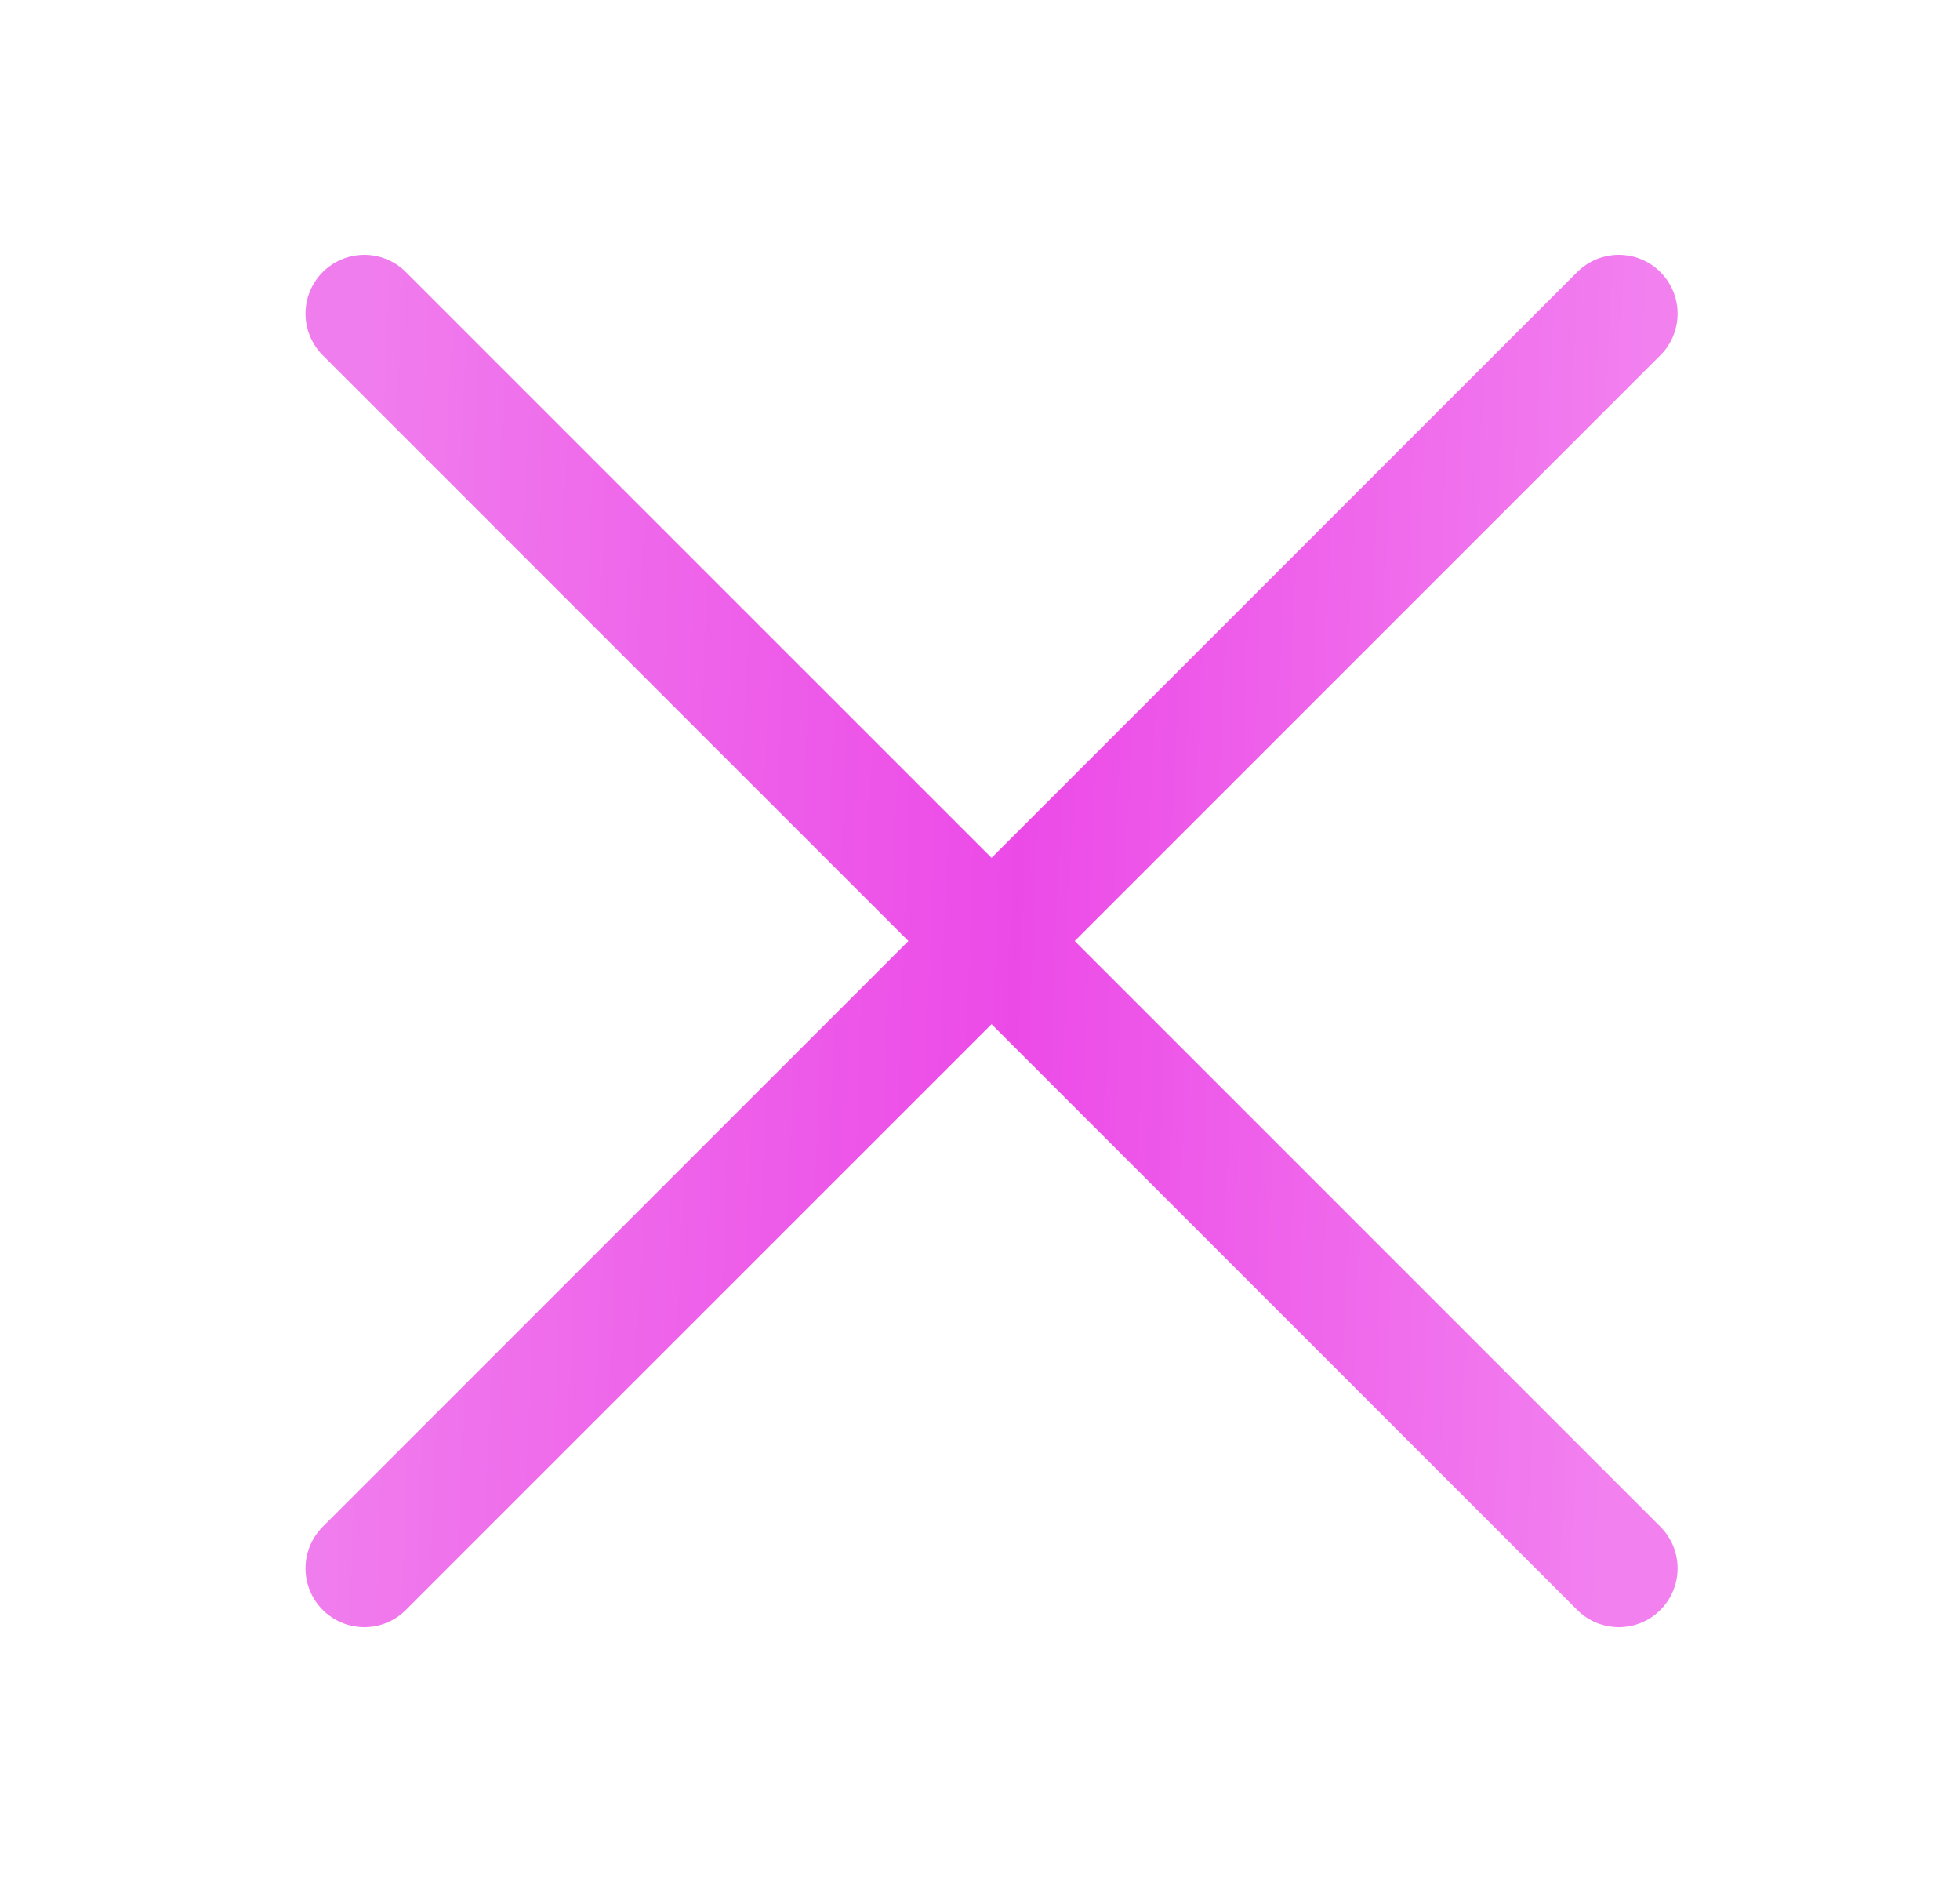 <svg width="25" height="24" viewBox="0 0 25 24" fill="none" xmlns="http://www.w3.org/2000/svg">
<g id="vuesax/linear/close-no-circle">
<g id="close-no-circle">
<path id="Vector" d="M4.647 20L20.648 4" stroke="url(#paint0_linear_4892_653)" stroke-width="1.5" stroke-linecap="round" stroke-linejoin="round"/>
<path id="Vector_2" d="M20.648 20L4.647 4" stroke="url(#paint1_linear_4892_653)" stroke-width="1.5" stroke-linecap="round" stroke-linejoin="round"/>
</g>
</g>
<defs>
<linearGradient id="paint0_linear_4892_653" x1="4.647" y1="4" x2="21.215" y2="4.656" gradientUnits="userSpaceOnUse">
<stop offset="0.003" stop-color="#F07DED"/>
<stop offset="0.52" stop-color="#EC4AE7"/>
<stop offset="0.996" stop-color="#F281EF"/>
</linearGradient>
<linearGradient id="paint1_linear_4892_653" x1="4.647" y1="4" x2="21.215" y2="4.656" gradientUnits="userSpaceOnUse">
<stop offset="0.003" stop-color="#F07DED"/>
<stop offset="0.52" stop-color="#EC4AE7"/>
<stop offset="0.996" stop-color="#F281EF"/>
</linearGradient>
</defs>
</svg>
